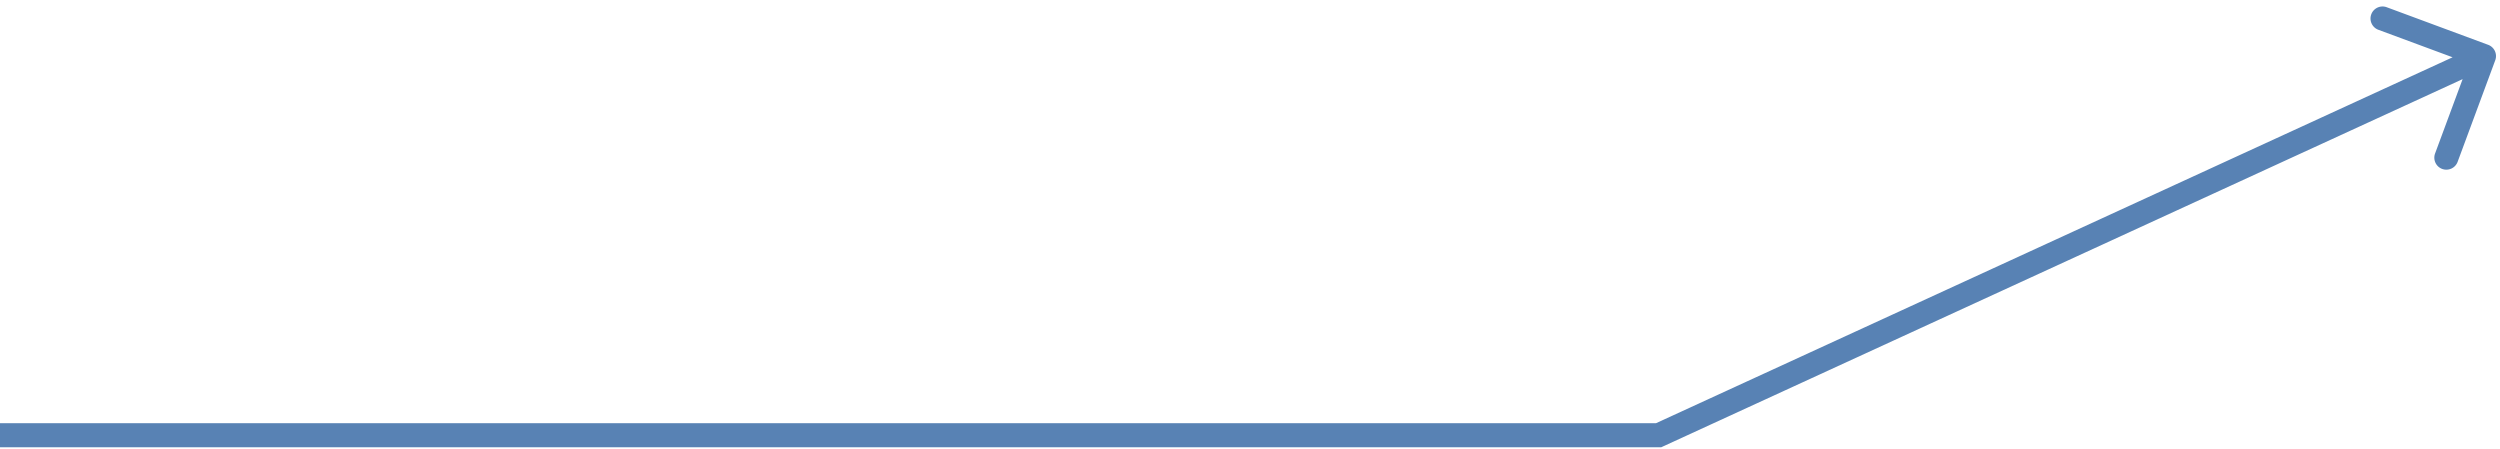 <svg width="312" height="56" fill="none" xmlns="http://www.w3.org/2000/svg"><path d="M207 54.315v1.5h.328l.298-.137-.626-1.363zM311.407 7.52a1.5 1.5 0 00-.886-1.928L297.862.903a1.5 1.5 0 10-1.042 2.814l11.252 4.168-4.168 11.253a1.5 1.5 0 102.813 1.042l4.69-12.659zM0 55.815h207v-3H0v3zm207.626-.137l103-47.315-1.252-2.726-103 47.314 1.252 2.727z" fill="#5882B4"/></svg>